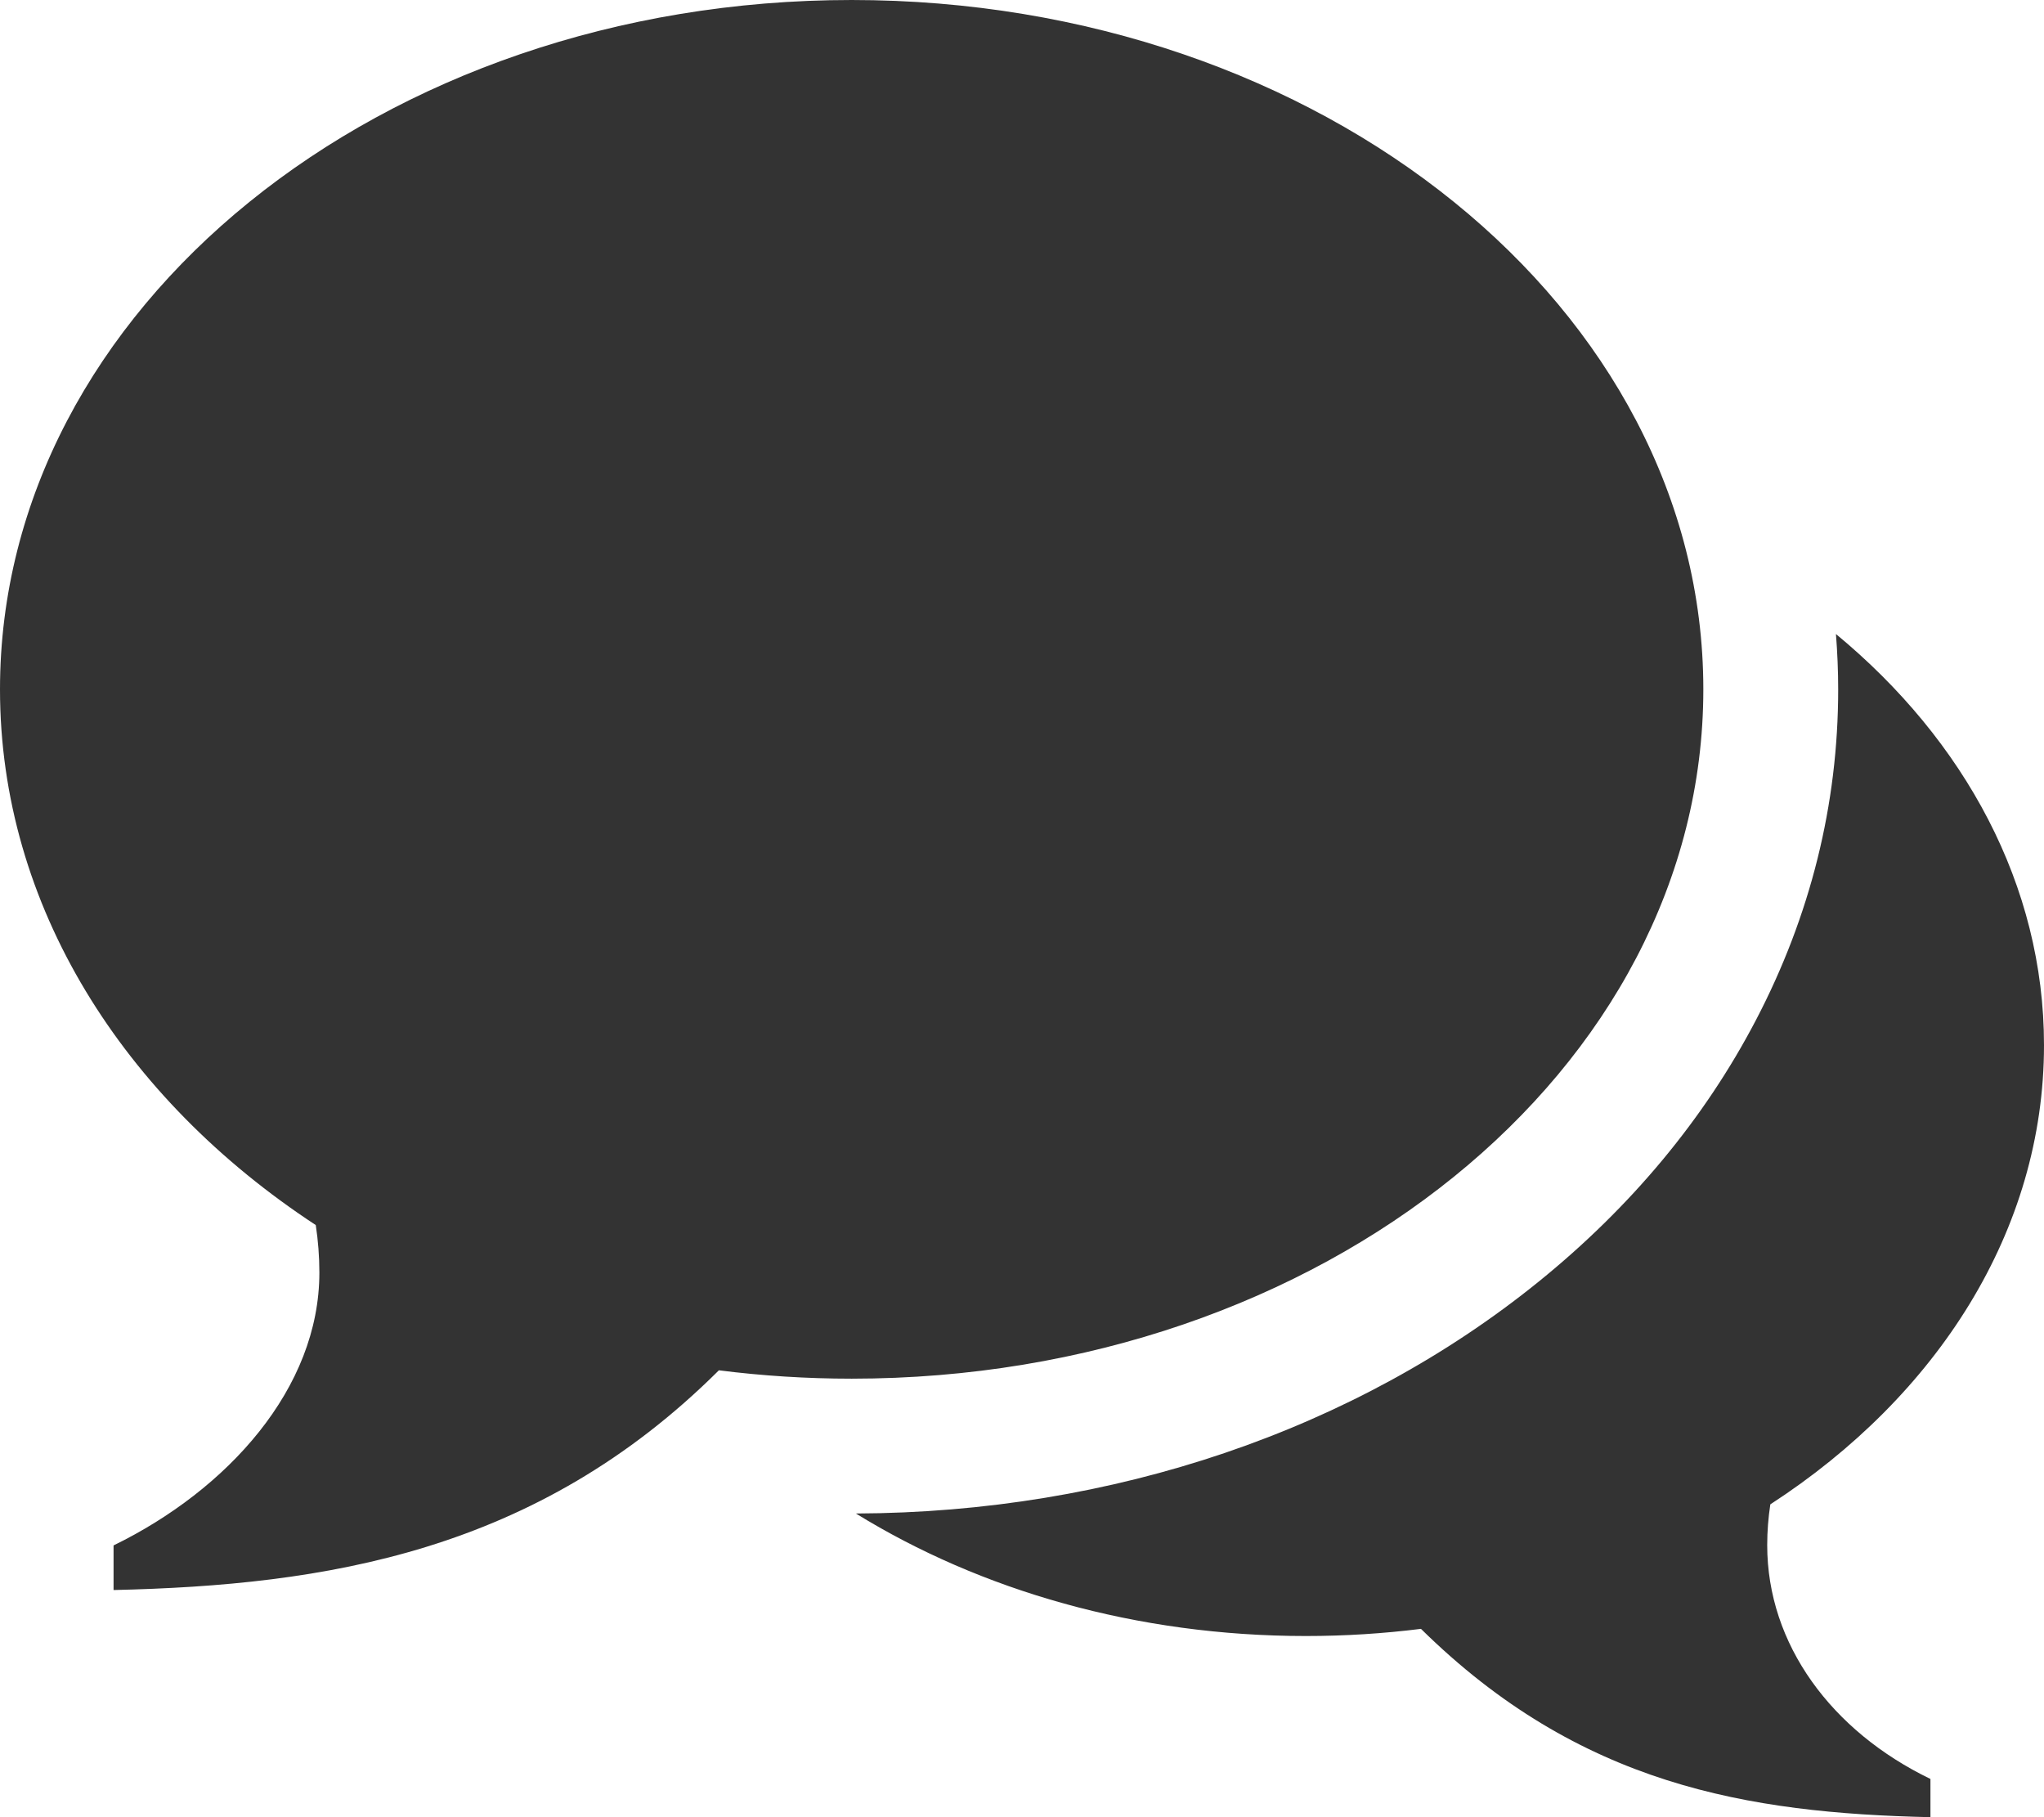 <?xml version="1.0" encoding="utf-8"?> <!-- Generator: IcoMoon.io --> <!DOCTYPE svg PUBLIC "-//W3C//DTD SVG 1.1//EN" "http://www.w3.org/Graphics/SVG/1.1/DTD/svg11.dtd"> <svg fill="#333333" xmlns:xlink="http://www.w3.org/1999/xlink" xmlns="http://www.w3.org/2000/svg" width="576" height="512" viewBox="0 0 576 512"><path d="M 240.00,0.00 L 240.00,0.00 C 372.548,0.00 480.00,86.957 480.00,194.224 C 480.00,301.491 372.548,388.448 240.00,388.448 C 227.271,388.448 214.777,387.638 202.583,386.093 C 151.03,437.44 91.497,446.647 32.00,448.00 L 32.00,435.433 C 64.126,419.756 90.00,391.20 90.00,358.566 C 90.00,354.013 89.644,349.542 88.985,345.169 C 34.706,309.562 0.00,255.175 0.00,194.224 C 0.00,86.957 107.452,0.00 240.00,0.00 ZM 498.00,435.343 C 498.00,463.314 516.157,487.792 544.00,501.229 L 544.00,512.00 C 492.437,510.841 445.107,502.949 400.429,458.937 C 389.859,460.262 379.032,460.957 368.00,460.957 C 320.265,460.957 276.296,448.078 241.193,426.437 C 313.53,426.184 381.823,403.01 433.61,361.101 C 459.714,339.975 480.307,315.188 494.817,287.427 C 510.20,257.994 518.00,226.636 518.00,194.224 C 518.00,189.00 517.775,183.806 517.371,178.64 C 553.656,208.607 576.00,249.451 576.00,294.478 C 576.00,346.722 545.921,393.339 498.88,423.86 C 498.309,427.608 498.00,431.44 498.00,435.343 Z" ></path></svg>